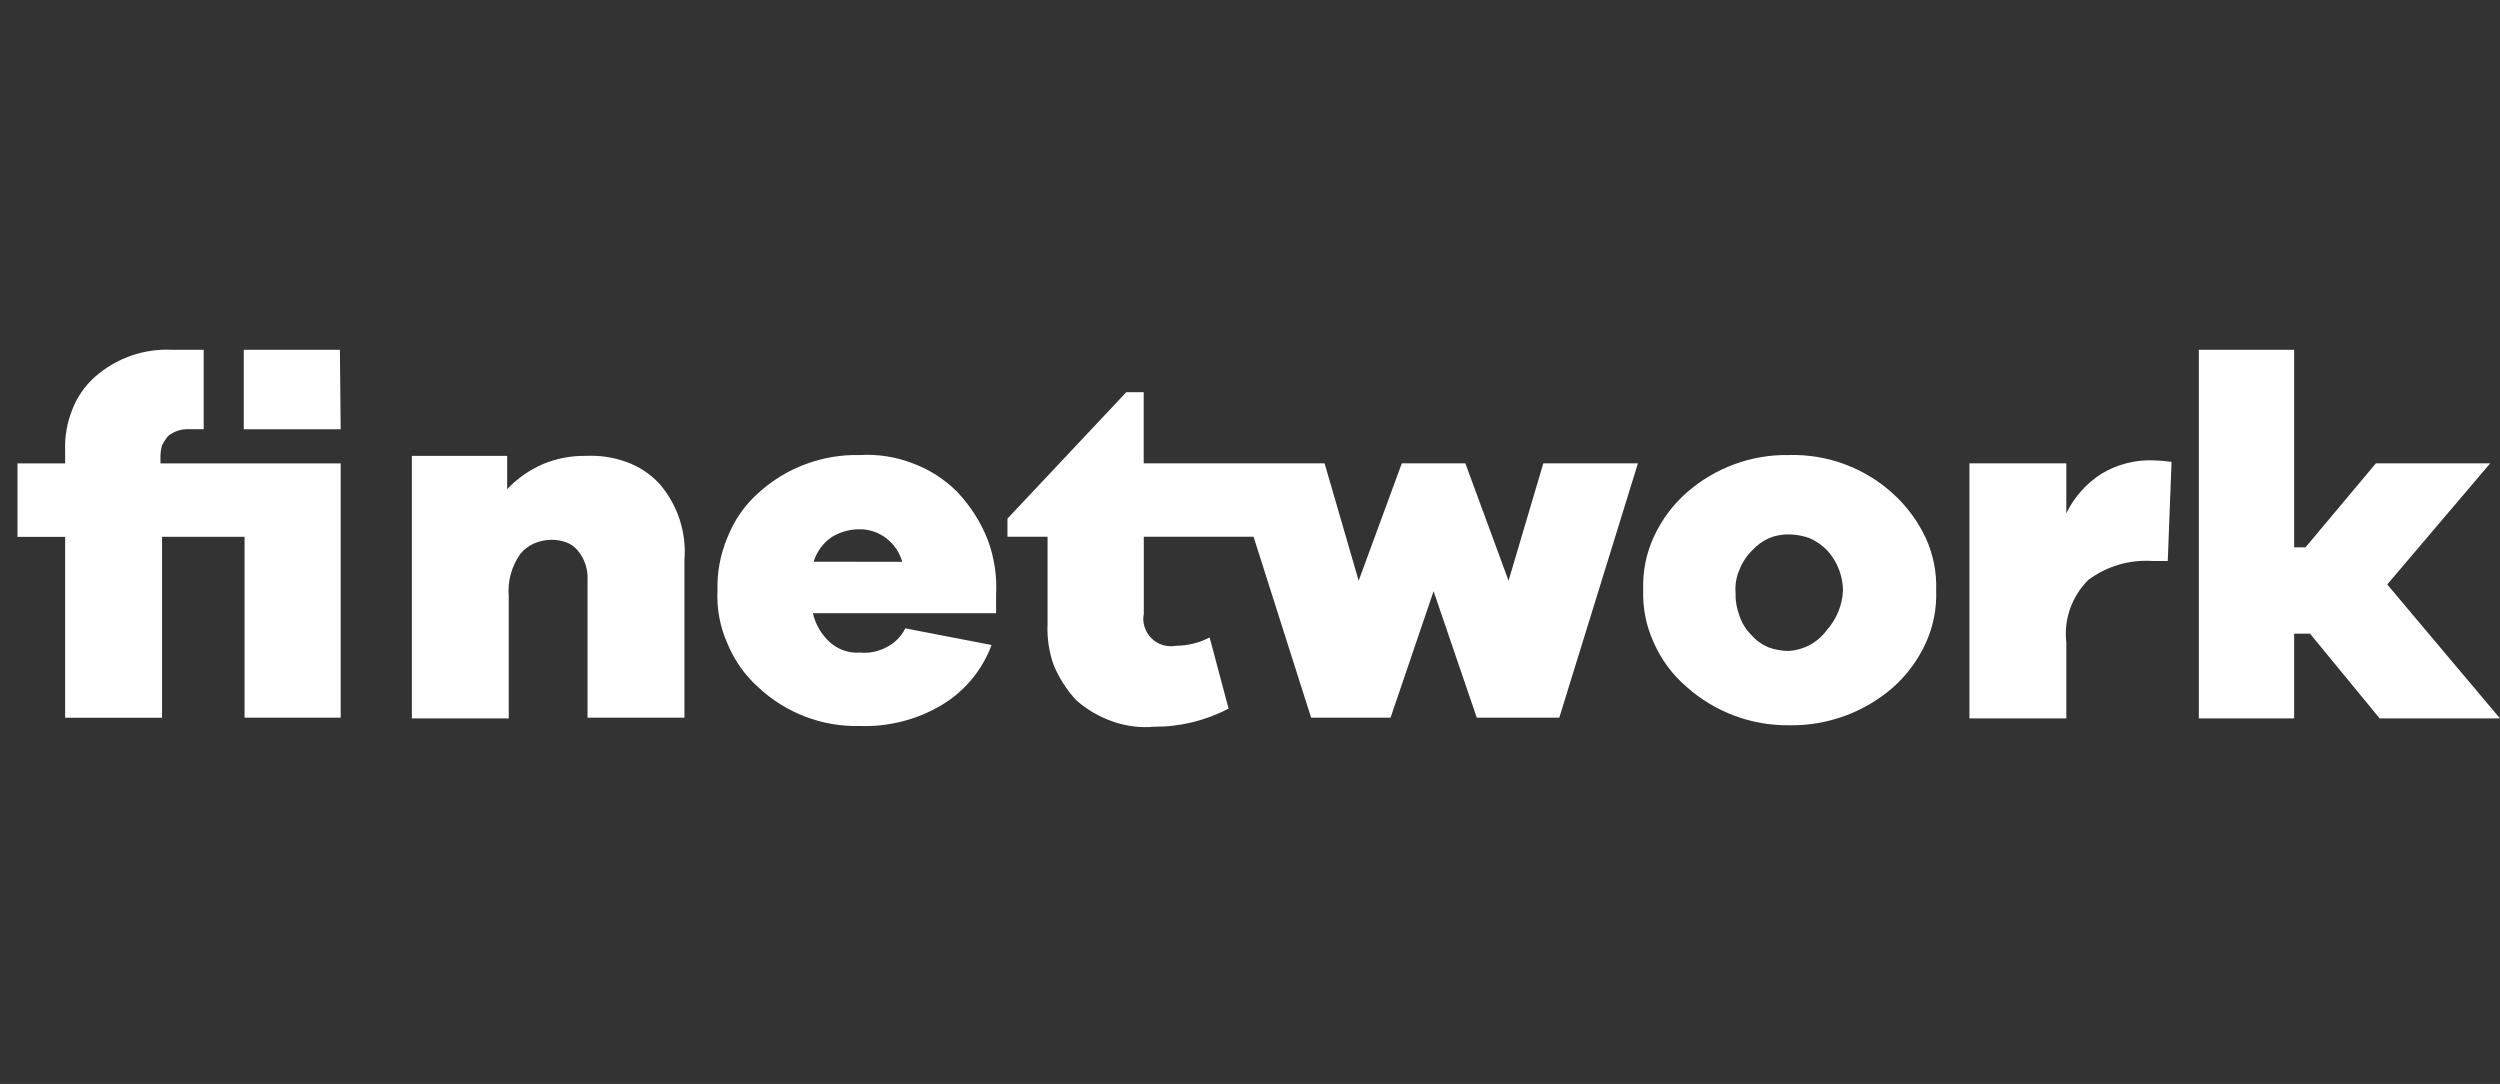 <svg width="143" height="62" viewBox="0 0 143 62" fill="none" xmlns="http://www.w3.org/2000/svg">
<rect x="0" y="0" width="143" height="62" fill="#333333" stroke="none"/>
<path d="M9.178 26.072C9.184 25.866 9.214 25.66 9.269 25.461C9.367 25.279 9.482 25.105 9.61 24.942C9.953 24.665 10.387 24.526 10.827 24.552H11.65V20.009H9.876C8.241 19.921 6.639 20.482 5.416 21.57C4.836 22.09 4.39 22.744 4.117 23.475C3.837 24.191 3.704 24.957 3.726 25.726V26.505H1V30.708H3.726V41.054H9.269V30.704H13.989V41.051H19.487V26.505H9.178V26.072Z" fill="white"/>
<path d="M35.807 26.416C35.072 26.153 34.292 26.037 33.513 26.076C32.666 26.062 31.825 26.224 31.044 26.552C30.277 26.885 29.584 27.371 29.01 27.981V26.076H23.558V41.094H29.1V34.123C29.026 33.264 29.256 32.406 29.75 31.699C29.958 31.439 30.225 31.231 30.529 31.093C30.843 30.955 31.182 30.881 31.525 30.876C31.804 30.873 32.082 30.917 32.347 31.005C32.618 31.097 32.858 31.261 33.04 31.481C33.437 31.951 33.64 32.555 33.608 33.169V41.049H39.15V32.046C39.214 31.259 39.12 30.466 38.875 29.716C38.63 28.965 38.237 28.27 37.721 27.673C37.196 27.104 36.538 26.672 35.807 26.416V26.416Z" fill="white"/>
<path d="M54.764 28.149C54.044 27.42 53.172 26.858 52.21 26.504C51.246 26.129 50.212 25.967 49.179 26.028C47.041 25.978 44.966 26.753 43.383 28.192C42.597 28.891 41.989 29.766 41.608 30.746C41.204 31.704 41.01 32.738 41.04 33.777C40.989 34.818 41.183 35.856 41.608 36.807C42.001 37.769 42.608 38.628 43.383 39.319C44.952 40.788 47.035 41.582 49.184 41.527C50.807 41.583 52.414 41.178 53.816 40.358C55.154 39.573 56.178 38.349 56.717 36.895L51.782 35.942C51.55 36.412 51.169 36.792 50.699 37.024C50.235 37.273 49.708 37.379 49.184 37.328C48.869 37.35 48.553 37.308 48.255 37.204C47.957 37.099 47.684 36.935 47.452 36.721C46.974 36.282 46.642 35.709 46.499 35.076H56.976V34.037C57.037 32.962 56.875 31.886 56.5 30.877C56.099 29.866 55.511 28.94 54.764 28.149V28.149ZM46.539 32.132C46.711 31.574 47.06 31.087 47.535 30.746C48.015 30.44 48.572 30.275 49.142 30.273C49.705 30.265 50.254 30.448 50.7 30.792C51.14 31.13 51.458 31.601 51.609 32.134L46.539 32.132Z" fill="white"/>
<path d="M86.289 33.215L83.819 26.504H80.184L77.716 33.215L75.766 26.504H65.419V22.434H64.424L57.627 29.664V30.703H59.921V35.682C59.883 36.475 59.998 37.269 60.262 38.019C60.57 38.77 61.009 39.459 61.56 40.053C62.168 40.588 62.873 41 63.638 41.266C64.401 41.539 65.216 41.643 66.023 41.569C67.504 41.576 68.963 41.219 70.274 40.531L69.191 36.461C68.603 36.77 67.95 36.933 67.286 36.937C67.027 36.987 66.759 36.972 66.507 36.894C66.262 36.819 66.039 36.685 65.858 36.504C65.676 36.323 65.542 36.099 65.468 35.854C65.389 35.617 65.374 35.363 65.425 35.118V30.703H71.703L74.996 41.05H79.54L82.001 33.818L84.472 41.05H89.191L93.689 26.504H88.278L86.289 33.215Z" fill="white"/>
<path d="M108.279 28.236C106.661 26.763 104.536 25.972 102.348 26.028C100.183 25.985 98.082 26.758 96.461 28.193C95.673 28.892 95.039 29.747 94.599 30.704C94.162 31.653 93.954 32.691 93.992 33.735C93.954 34.779 94.162 35.816 94.599 36.765C95.024 37.731 95.66 38.589 96.461 39.277C98.077 40.725 100.179 41.513 102.349 41.485C104.526 41.521 106.639 40.75 108.28 39.32C109.068 38.621 109.702 37.765 110.142 36.808C110.579 35.86 110.787 34.822 110.749 33.778C110.787 32.734 110.579 31.696 110.142 30.747C109.691 29.797 109.058 28.944 108.279 28.236V28.236ZM104.47 36.074C104.216 36.414 103.89 36.694 103.517 36.896C103.141 37.094 102.728 37.21 102.305 37.237C101.906 37.231 101.51 37.158 101.136 37.02C100.769 36.865 100.443 36.628 100.183 36.327C99.864 36.014 99.626 35.627 99.49 35.201C99.334 34.787 99.26 34.346 99.273 33.903C99.239 33.459 99.314 33.013 99.49 32.605C99.652 32.181 99.903 31.797 100.226 31.479C100.495 31.187 100.819 30.952 101.179 30.786C101.549 30.631 101.947 30.557 102.348 30.569C102.747 30.574 103.142 30.648 103.517 30.786C103.89 30.951 104.228 31.186 104.513 31.479C105.086 32.107 105.409 32.923 105.421 33.773C105.381 34.625 105.044 35.437 104.47 36.067V36.074Z" fill="white"/>
<path d="M120.185 27.11C119.327 27.663 118.638 28.442 118.194 29.362V26.504H112.652V41.094H118.194V36.764C118.116 36.107 118.19 35.44 118.411 34.816C118.631 34.197 118.986 33.636 119.45 33.171C120.508 32.383 121.814 31.999 123.13 32.089H123.996L124.213 26.418C123.854 26.367 123.493 26.338 123.13 26.331C122.094 26.301 121.071 26.572 120.185 27.11V27.11Z" fill="white"/>
<path d="M136.549 33.431L142.438 26.503H135.901L131.874 31.308H131.225V20.01H125.772V41.094H131.225V36.245H132.133L136.117 41.094H143L136.549 33.431Z" fill="white"/>
<path d="M19.443 20.01H13.944V24.554H19.486L19.443 20.01Z" fill="white"/>
</svg>
